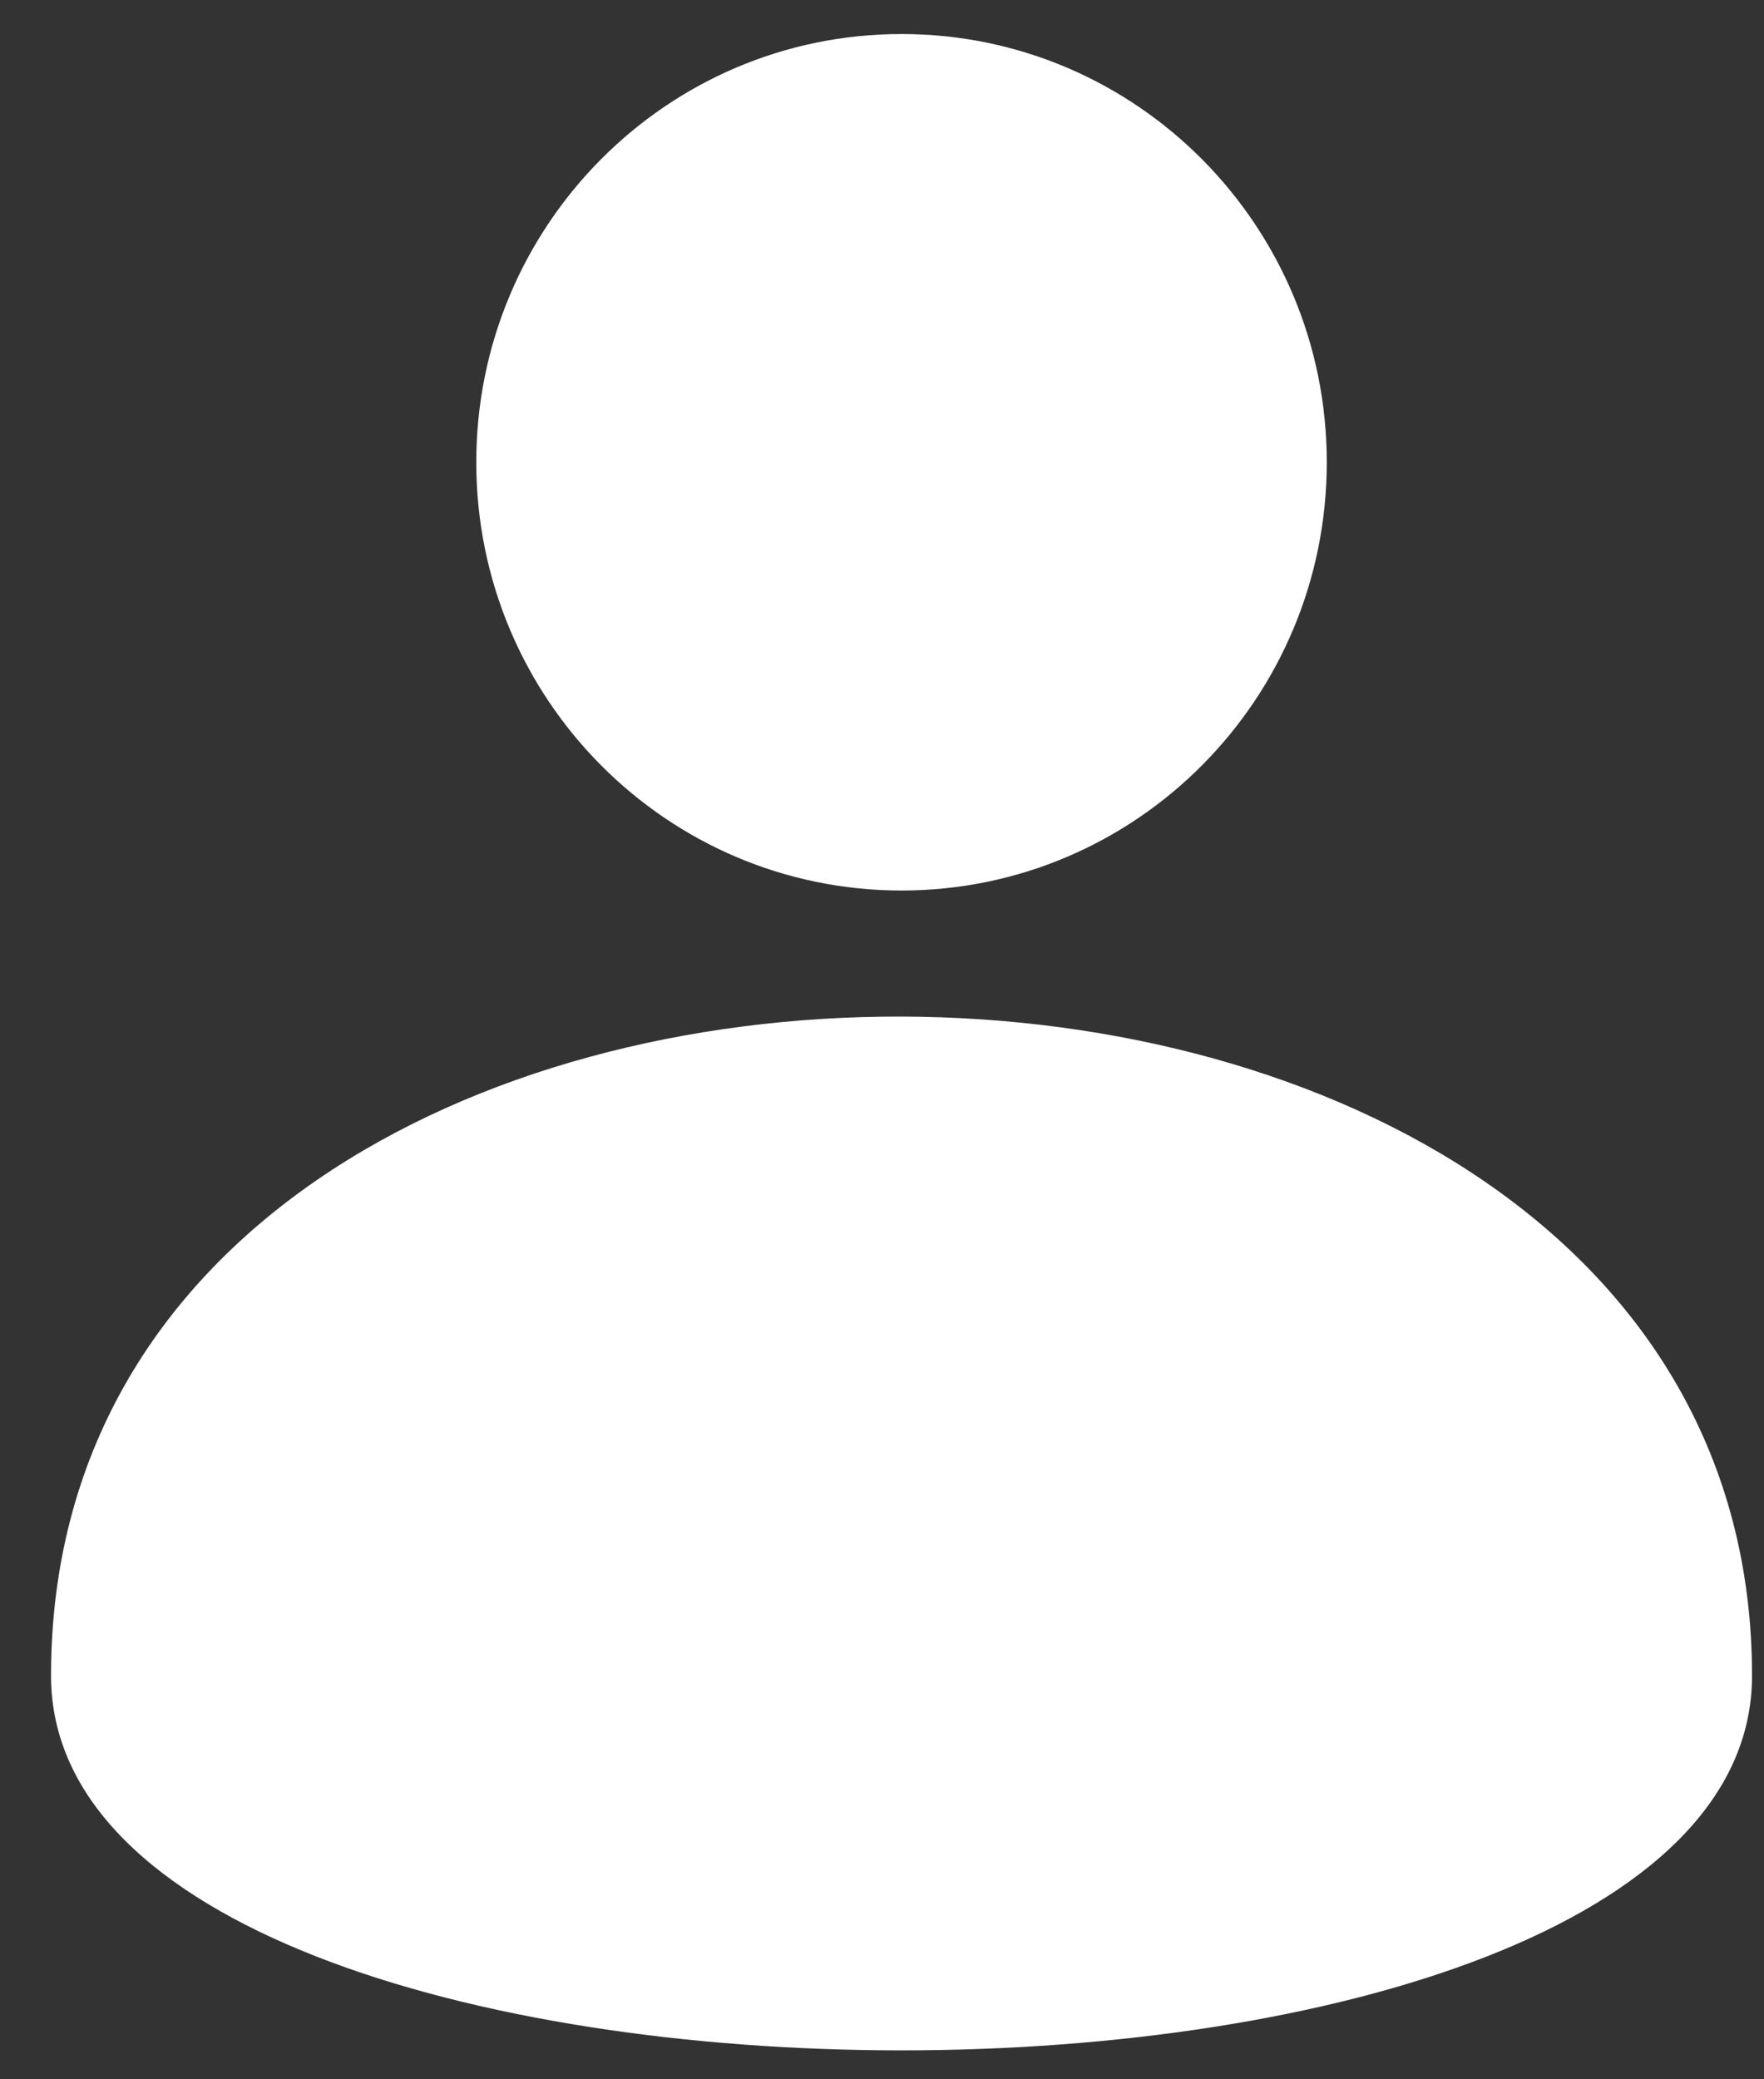 <svg width="28" height="33" viewBox="0 0 28 33" fill="none" xmlns="http://www.w3.org/2000/svg"><rect x="0" y="0" width="28" height="33" fill="#333333" stroke="none"/><path fill-rule="evenodd" clip-rule="evenodd" d="M21.06 7.337c0 3.754-3.022 6.796-6.75 6.796s-6.75-3.043-6.75-6.796c0-3.754 3.022-6.797 6.75-6.797 3.728 0 6.75 3.043 6.75 6.797zm6.75 19.257c0 7.929-27 7.929-27 0 0-14.018 27-13.876 27 0z" fill="#fff"/></svg>